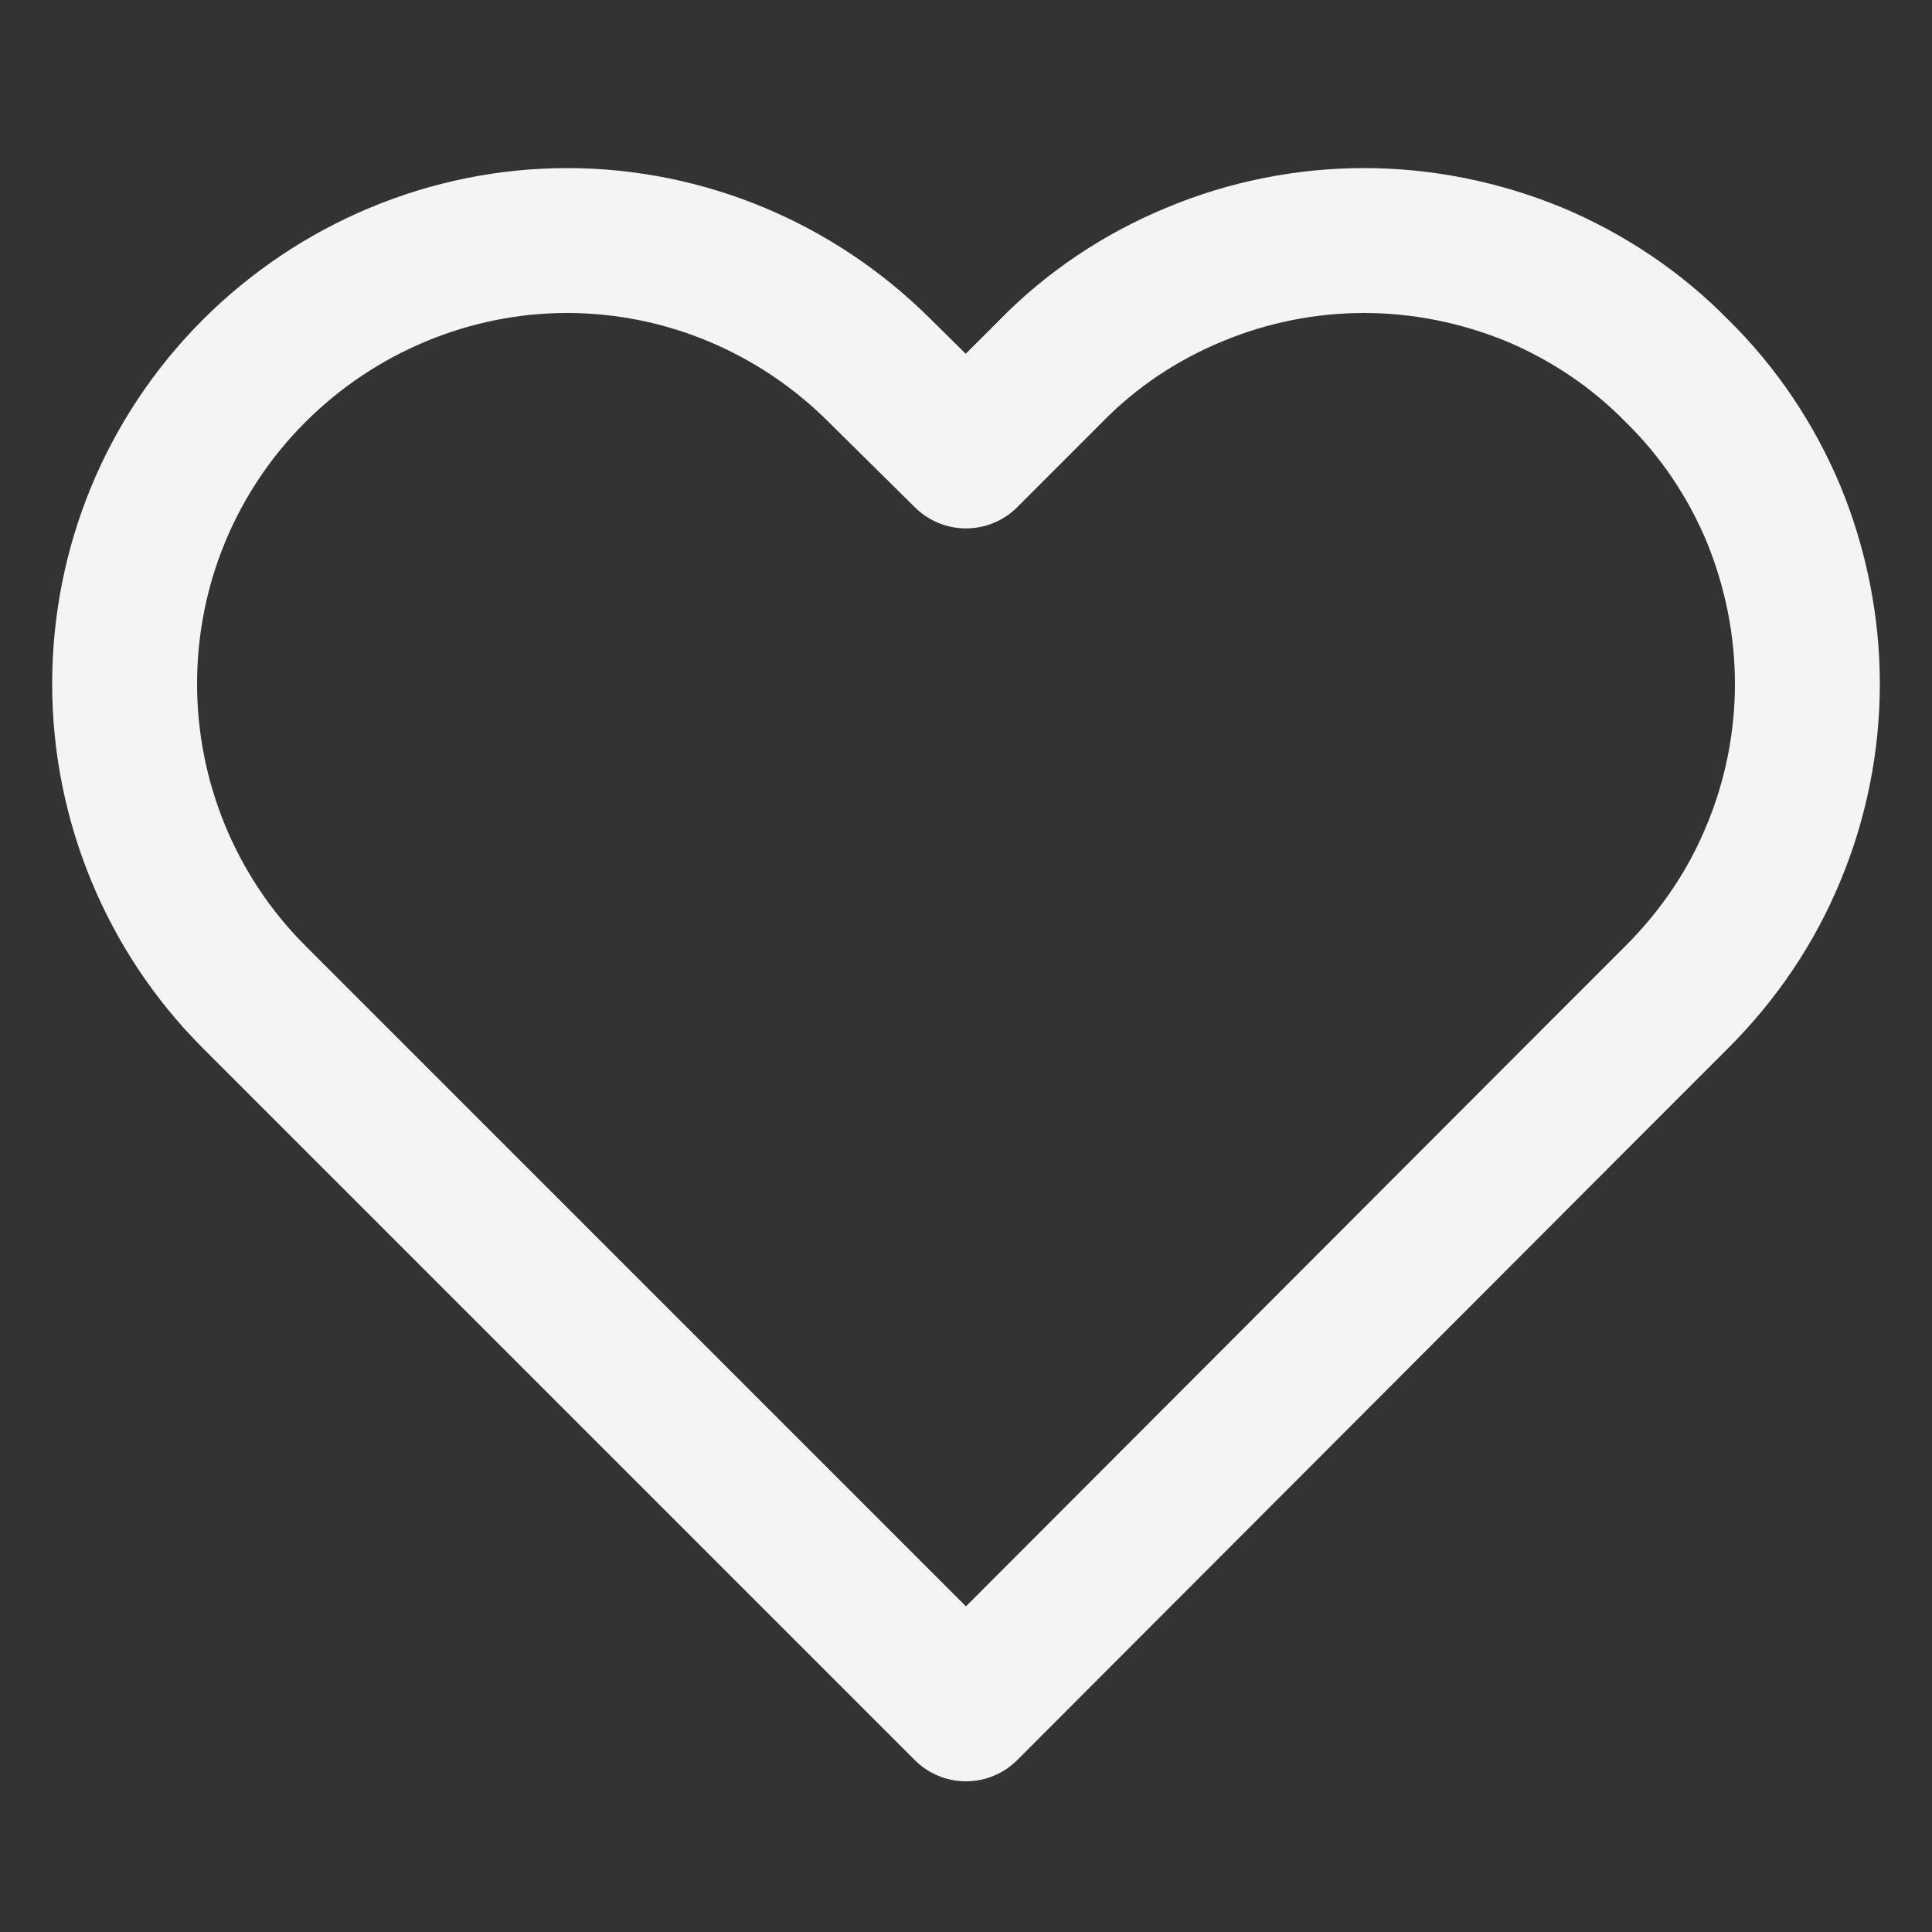 <svg width="20" height="20" viewBox="0 0 20 20" fill="none" xmlns="http://www.w3.org/2000/svg" xmlns:xlink="http://www.w3.org/1999/xlink">
	<rect x="0" y="0" width="20" height="20" fill="#333333" stroke="none"/>
	<desc>
			Created with Pixso.
	</desc>
	<defs>
		<clipPath id="clip894_2205">
			<rect id="heart" width="20" height="20" fill="white" fill-opacity="0"/>
		</clipPath>
	</defs>
	<rect id="heart" width="20" height="20" fill="#FFFFFF" fill-opacity="0"/>
	<g clip-path="url(#clip894_2205)">
		<path id="Vector" d="M15.88 2.84C15.32 2.61 14.72 2.49 14.12 2.49C13.52 2.49 12.92 2.61 12.37 2.84C11.81 3.07 11.3 3.41 10.88 3.84L10 4.72L9.11 3.84C8.25 2.98 7.09 2.49 5.87 2.49C4.66 2.49 3.49 2.98 2.63 3.84C1.77 4.7 1.29 5.86 1.29 7.08C1.29 8.29 1.77 9.46 2.63 10.32L3.51 11.2L10 17.69L16.48 11.2L17.36 10.32C17.79 9.89 18.13 9.39 18.36 8.83C18.59 8.28 18.71 7.68 18.71 7.08C18.71 6.48 18.59 5.88 18.36 5.32C18.13 4.77 17.79 4.26 17.36 3.84C16.94 3.41 16.43 3.07 15.88 2.84Z" stroke="#F4F4F4" stroke-opacity="1" stroke-width="1.5" stroke-linejoin="round"/>
	</g>
</svg>
